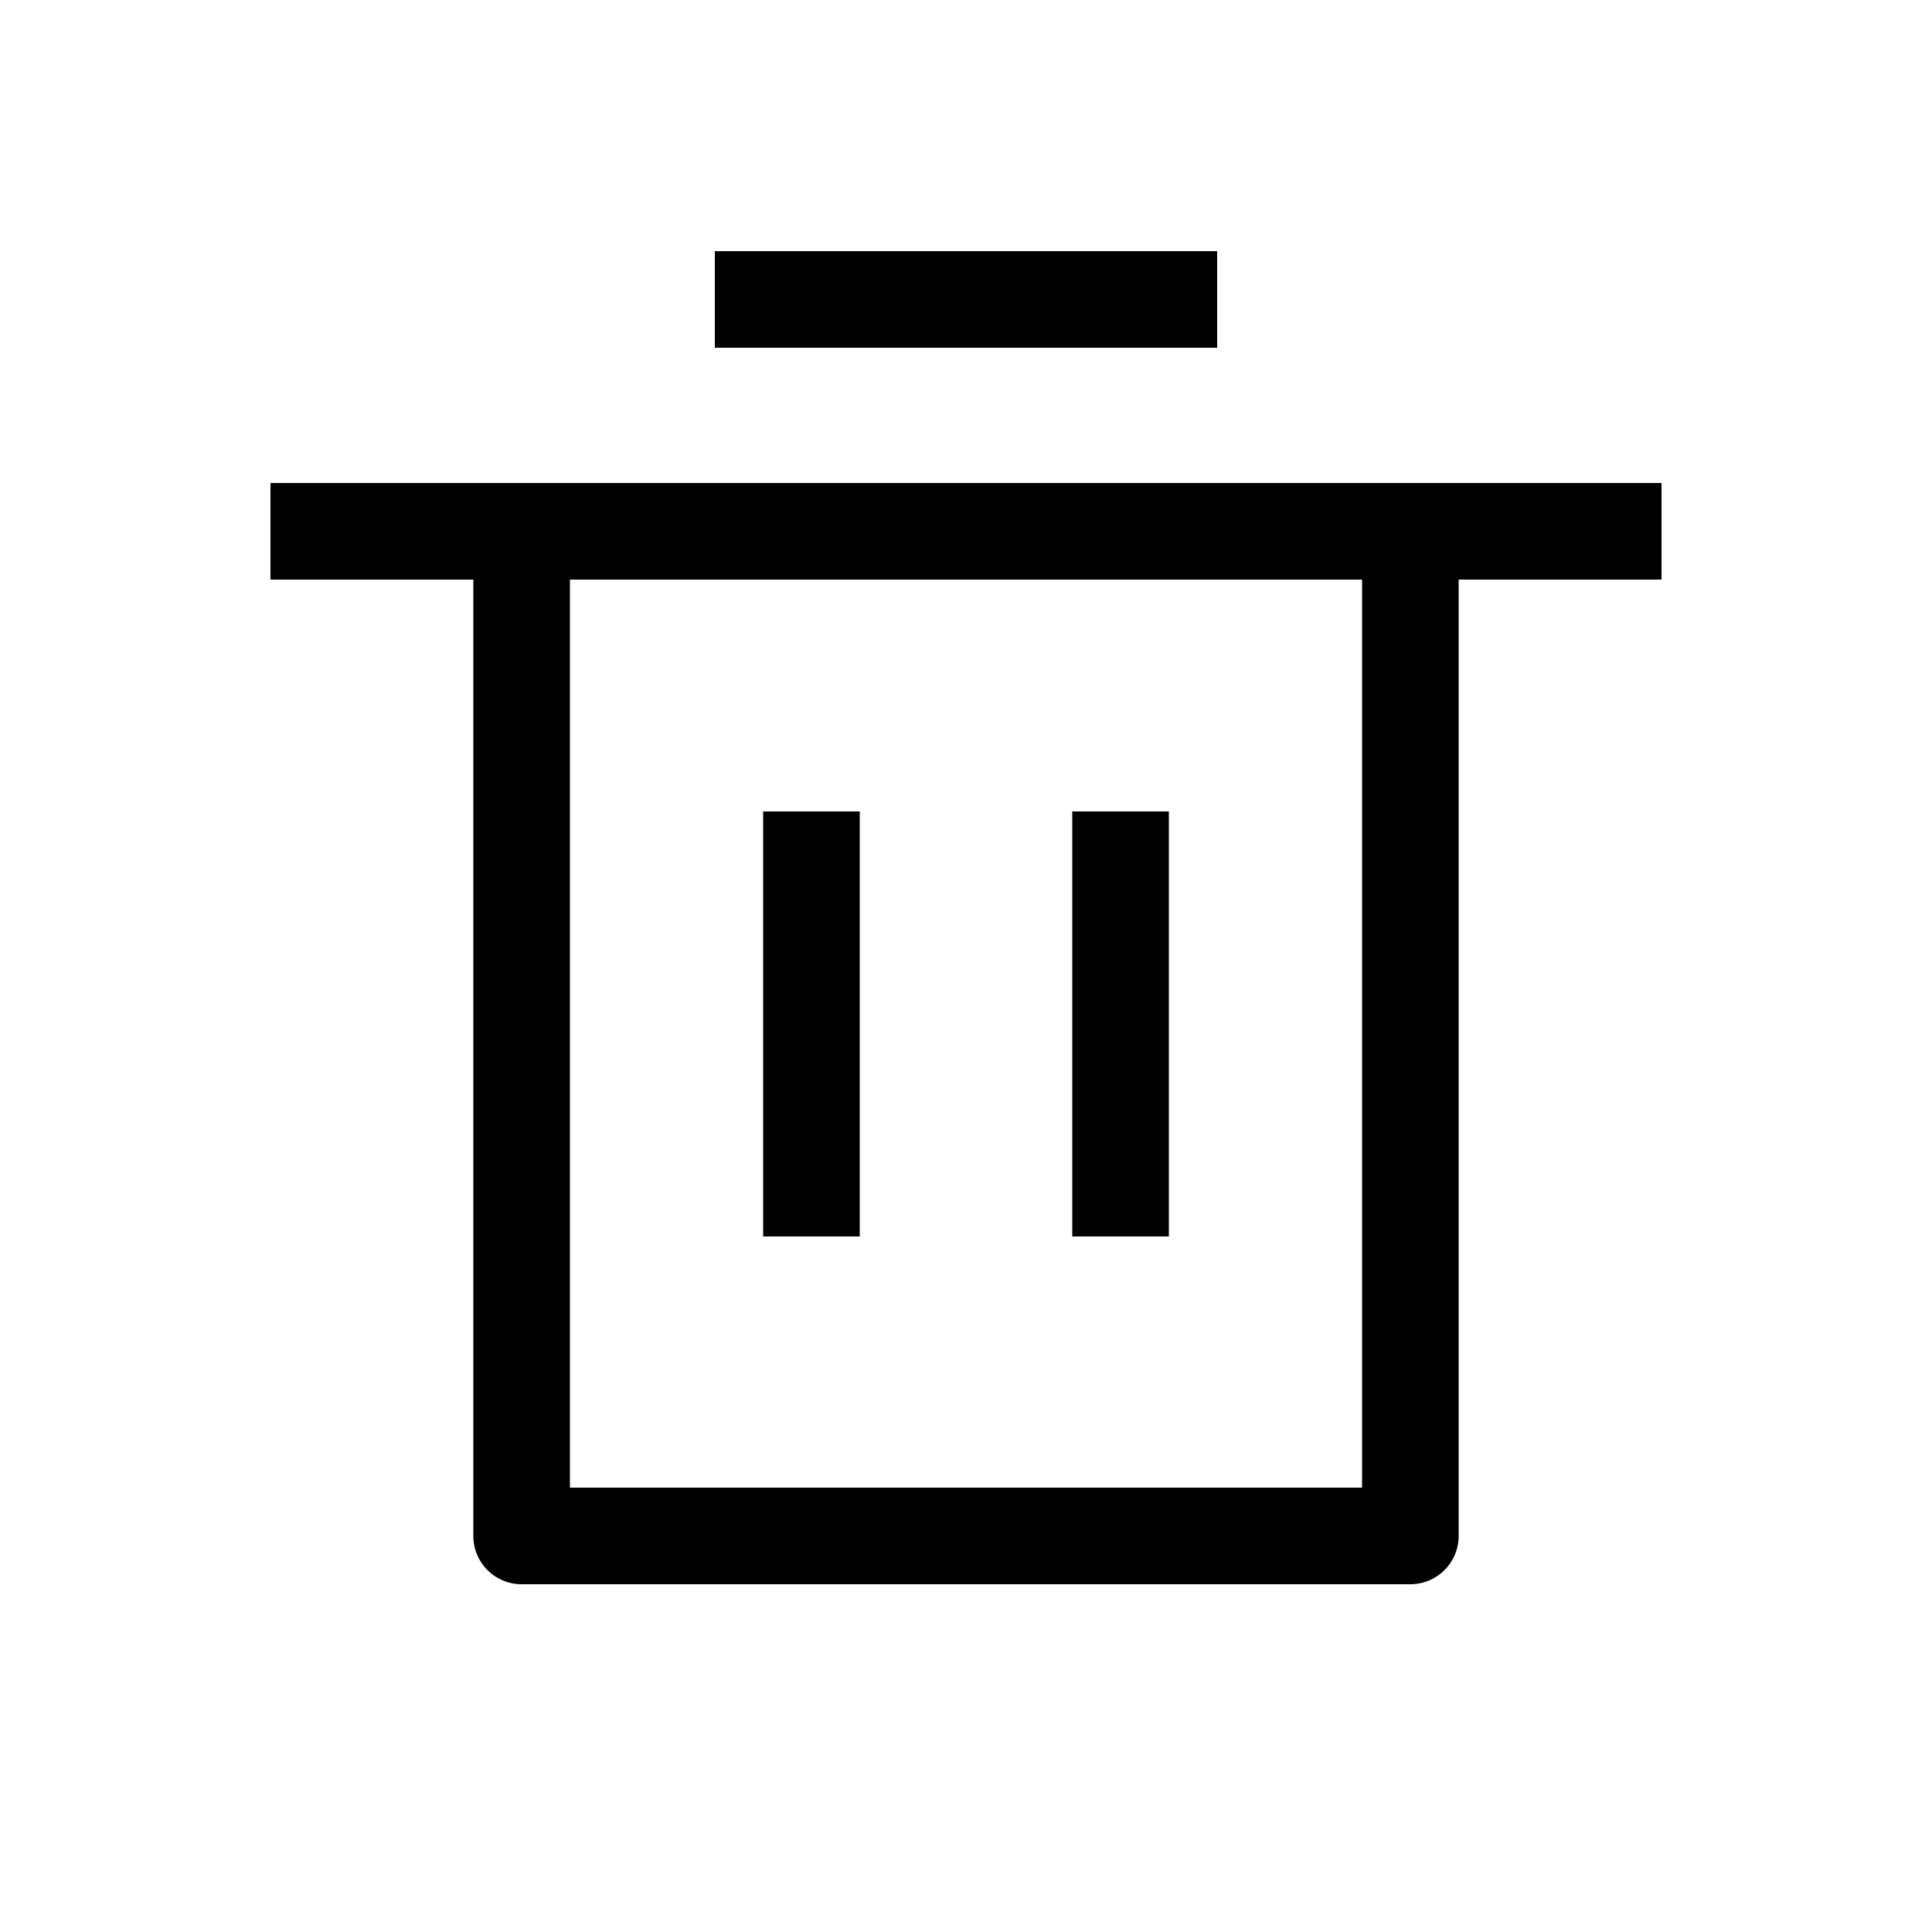 <svg xmlns="http://www.w3.org/2000/svg" viewBox="0 0 100 100"><g id="图层_1" data-name="图层 1"><path d="M86,25H14v5H24.5V79.5A2.5,2.5,0,0,0,27,82H73a2.5,2.5,0,0,0,2.5-2.5V30H86ZM70.5,77h-41V30h41Z"/><rect x="37" y="13" width="26" height="5"/><rect x="39.5" y="42" width="5" height="22"/><rect x="55.5" y="42" width="5" height="22"/></g></svg>